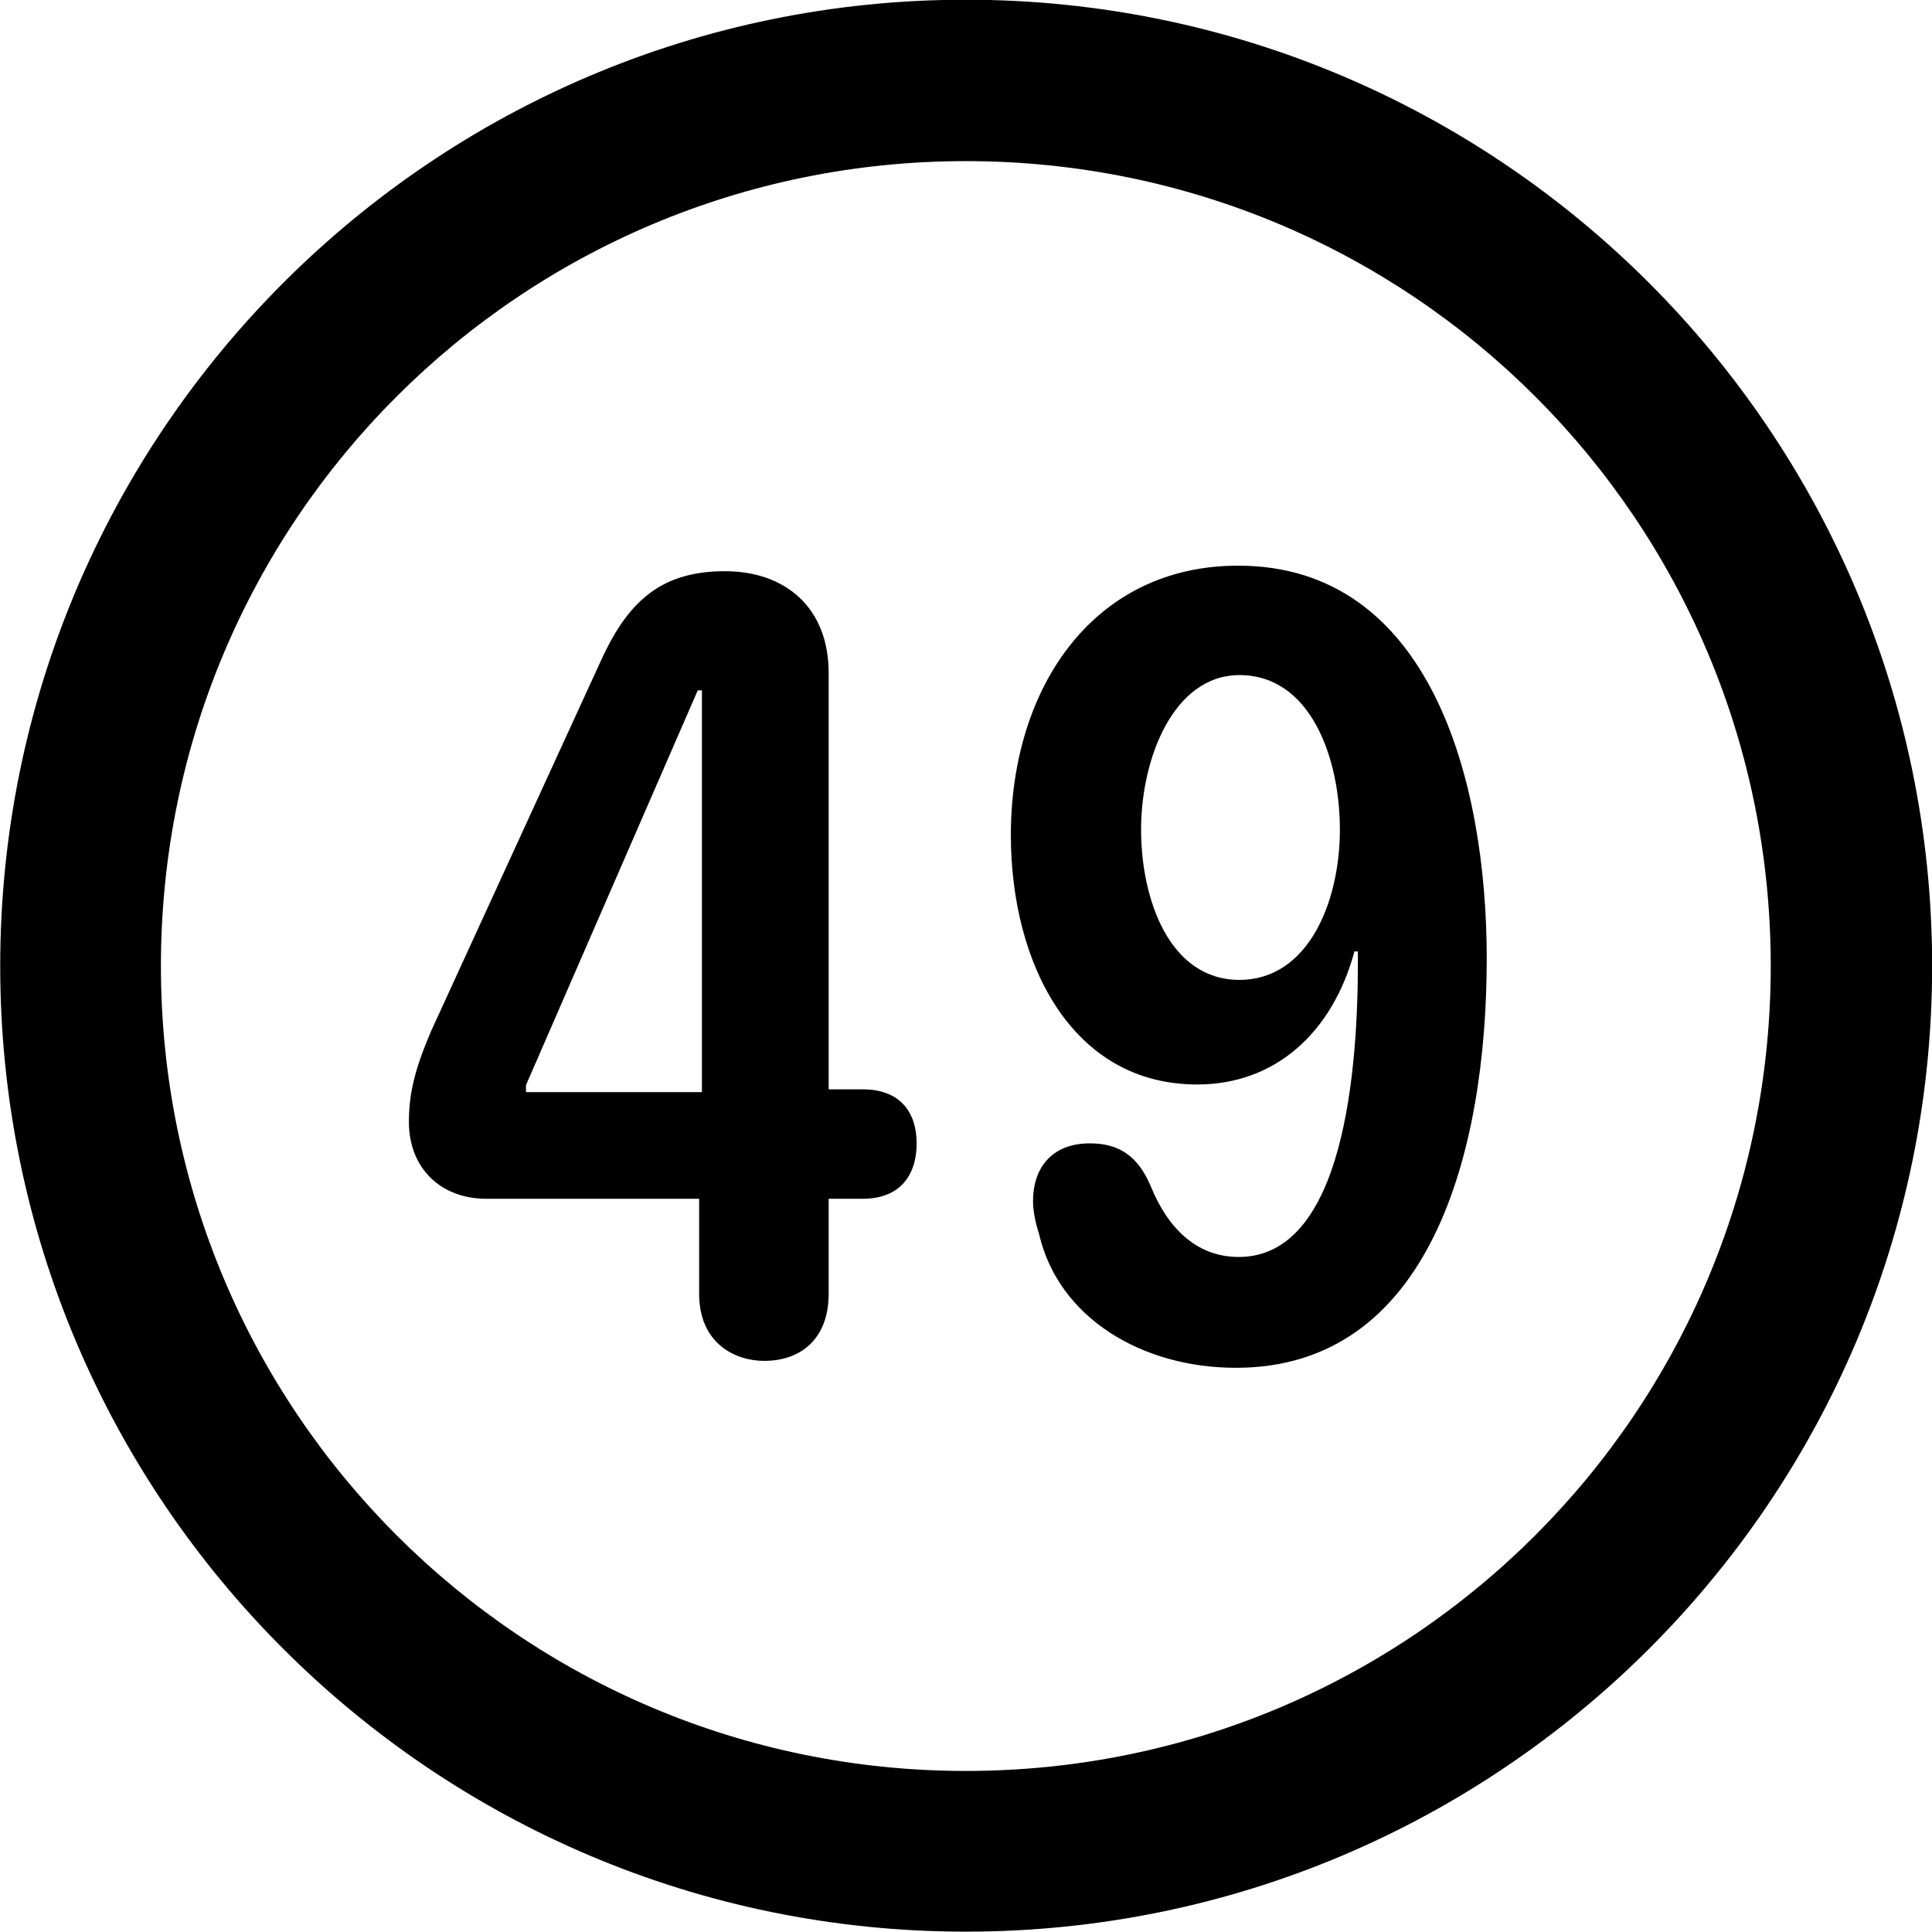 
<svg
    viewBox="0 0 27.891 27.891"
    xmlns="http://www.w3.org/2000/svg"
>
    <path
        fill="inherit"
        d="M13.943 27.886C21.643 27.886 27.893 21.646 27.893 13.946C27.893 6.246 21.643 -0.004 13.943 -0.004C6.253 -0.004 0.003 6.246 0.003 13.946C0.003 21.646 6.253 27.886 13.943 27.886ZM13.943 25.566C7.523 25.566 2.323 20.366 2.323 13.946C2.323 7.516 7.523 2.326 13.943 2.326C20.373 2.326 25.563 7.516 25.563 13.946C25.563 20.366 20.373 25.566 13.943 25.566ZM17.283 15.656C18.403 15.656 19.233 14.916 19.553 13.736H19.603V13.886C19.603 15.406 19.413 18.146 17.883 18.146C17.263 18.146 16.853 17.716 16.613 17.126C16.423 16.676 16.143 16.506 15.733 16.506C15.163 16.506 14.913 16.886 14.913 17.336C14.913 17.496 14.953 17.666 15.003 17.826C15.283 19.016 16.473 19.746 17.843 19.746C20.643 19.746 21.463 16.636 21.463 13.836C21.463 11.256 20.643 8.166 17.873 8.166C15.793 8.166 14.593 9.916 14.593 12.056C14.593 13.906 15.473 15.656 17.283 15.656ZM11.033 19.646C11.553 19.646 11.963 19.336 11.963 18.676V17.306H12.453C12.993 17.306 13.233 16.966 13.233 16.506C13.233 16.066 13.003 15.726 12.453 15.726H11.963V9.716C11.963 8.776 11.343 8.246 10.463 8.246C9.493 8.246 9.033 8.736 8.653 9.586L6.223 14.886C5.993 15.426 5.903 15.776 5.903 16.196C5.903 16.856 6.353 17.306 7.023 17.306H10.093V18.676C10.093 19.396 10.613 19.646 11.033 19.646ZM17.893 14.146C16.883 14.146 16.473 12.986 16.473 11.976C16.473 10.946 16.943 9.746 17.893 9.746C18.923 9.746 19.343 10.946 19.343 11.976C19.343 13.026 18.883 14.146 17.893 14.146ZM10.133 15.766H7.593V15.666L10.073 9.966H10.133Z"
        fillRule="evenodd"
        clipRule="evenodd"
    />
</svg>
        